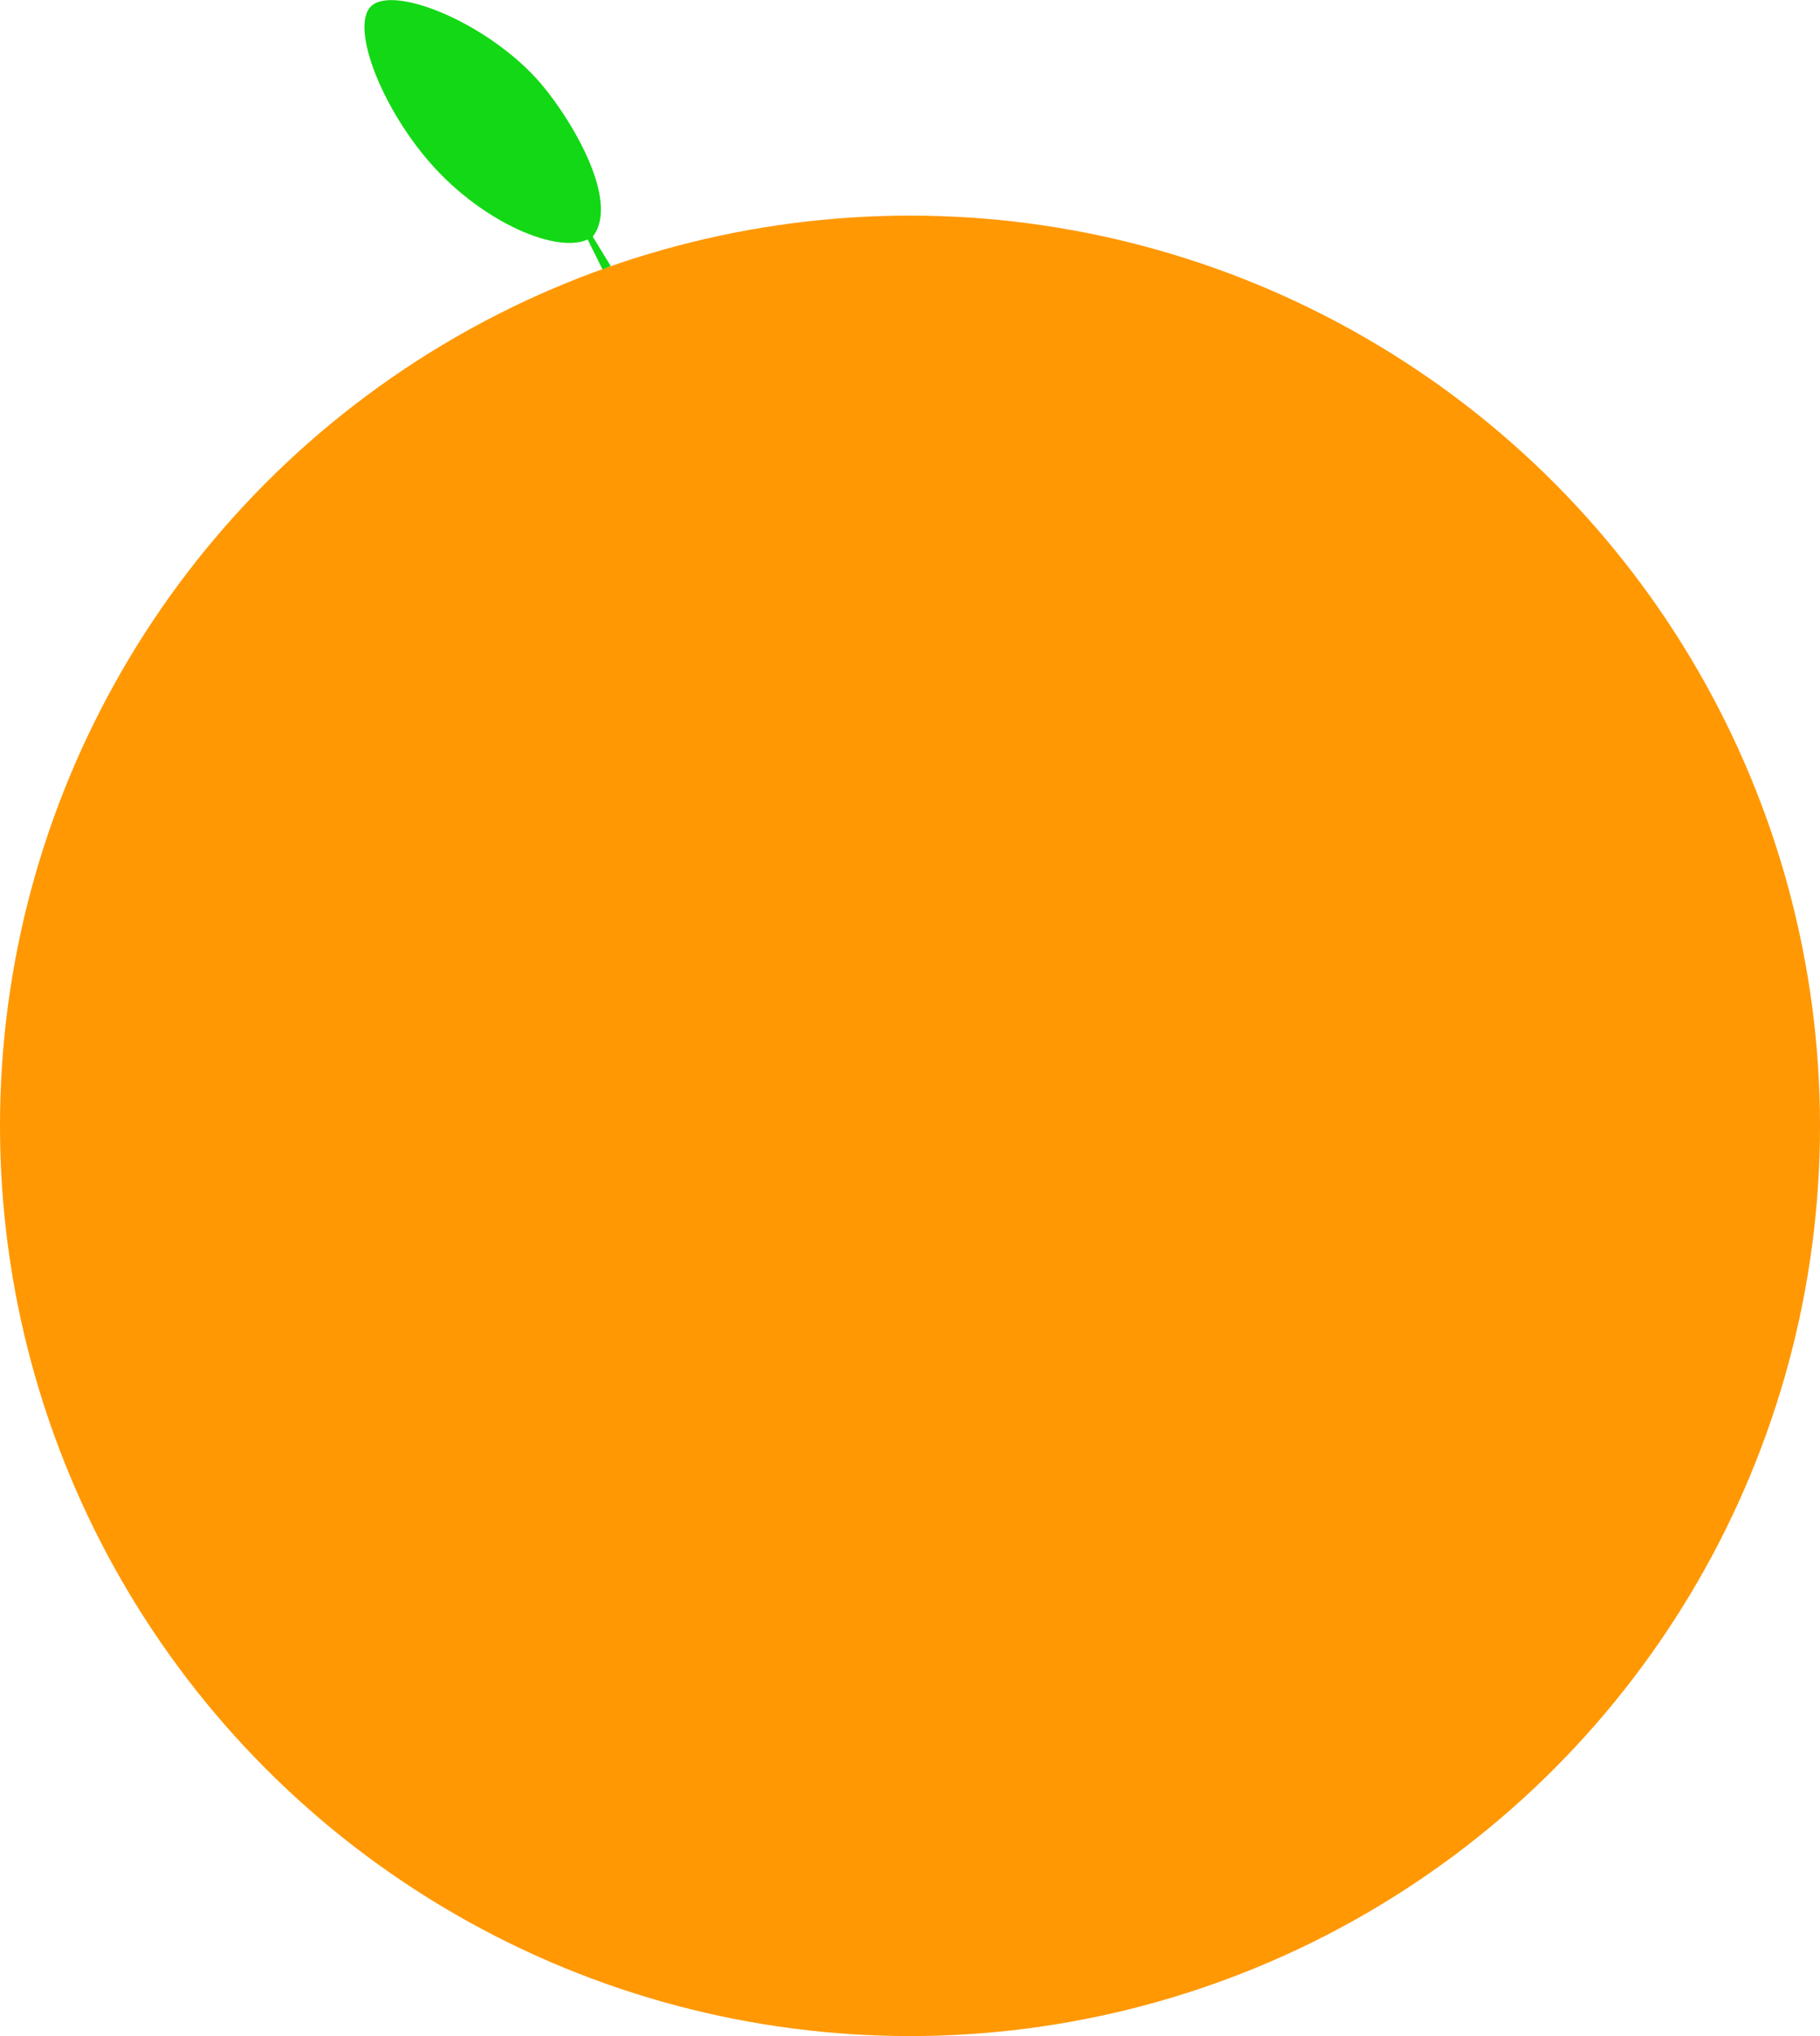 <?xml version="1.0" encoding="UTF-8"?>
<svg width="2420px" height="2707px" viewBox="0 0 2420 2707" version="1.1" xmlns="http://www.w3.org/2000/svg" xmlns:xlink="http://www.w3.org/1999/xlink">
    <!-- Generator: Sketch 57.1 (83088) - https://sketch.com -->
    <title>Group 22</title>
    <desc>Created with Sketch.</desc>
    <g id="Page-1" stroke="none" stroke-width="1" fill="none" fill-rule="evenodd">
        <g id="Proposal" transform="translate(-38382, -87164)">
            <g id="Group-7" transform="translate(38382, 87106)">
                <g id="Group">
                    <g id="Group-22" transform="translate(0, 0.614)">
                        <path d="M643.702,430 C706.612,419.676 732.204,280.818 732.204,223.353 C732.204,119.808 677.442,5 637.319,5 C597.196,5 552.204,118.934 552.204,222.479 C552.204,326.024 597.855,424.473 643.702,430 Z" id="Oval" fill="#13D815" transform="translate(642.204, 217.5) rotate(-43) translate(-642.204, -217.5) "></path>
                        <circle id="Oval" fill="#FF9803" cx="1210" cy="1554.003" r="1210"></circle>
                        <polygon id="Path" fill="#13D815" points="770.925 354.701 801.21 415.556 812.056 411.062 775.835 351.869"></polygon>
                    </g>
                </g>
            </g>
        </g>
    </g>
</svg>